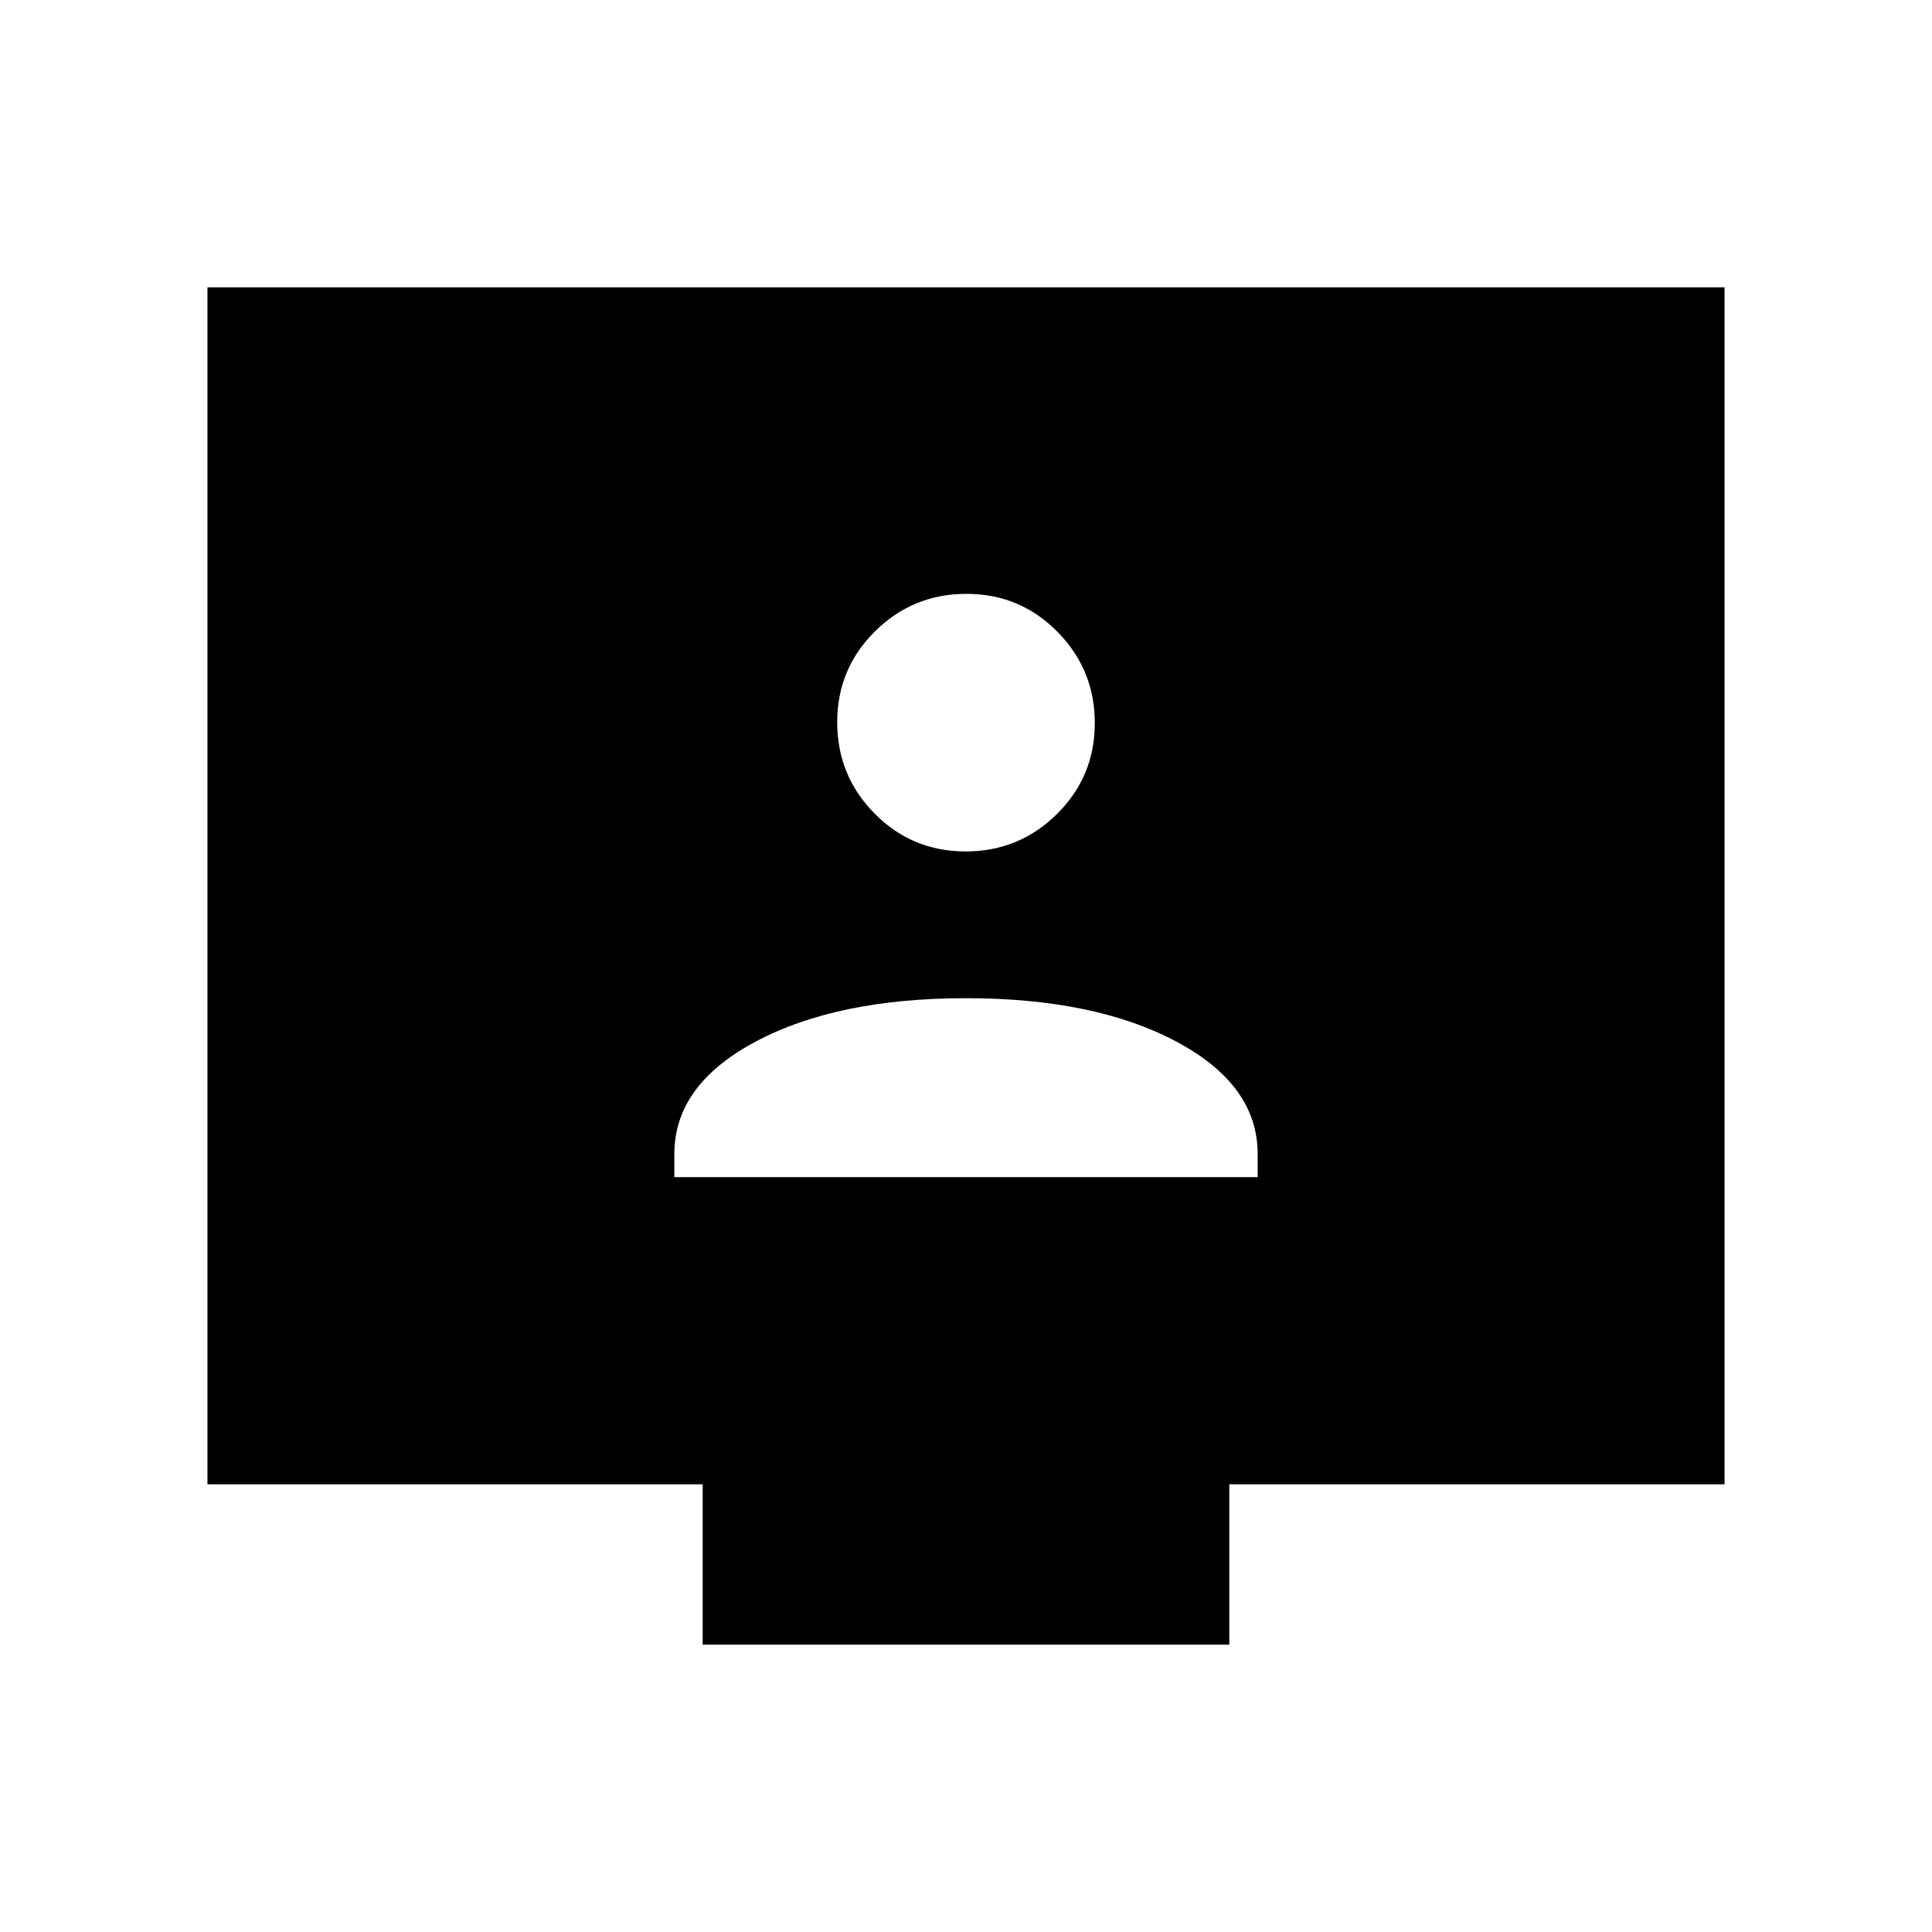 <svg xmlns="http://www.w3.org/2000/svg" height="48" viewBox="0 -960 960 960" width="48"><path d="M335.08-375.08h289.84v-11.54q0-34.34-40.48-55.86Q543.96-464 480-464t-104.44 21.52q-40.48 21.52-40.48 55.86v11.54Zm144.71-161.84q26.59 0 45.4-18.6T544-600.71q0-26.59-18.6-45.4t-45.19-18.81q-26.59 0-45.4 18.6Q416-627.73 416-601.14q0 26.6 18.6 45.41 18.6 18.81 45.19 18.81ZM349.16-142.77v-79.69H103.08v-594.77h753.84v594.77H610.84v79.69H349.16Z"/></svg>